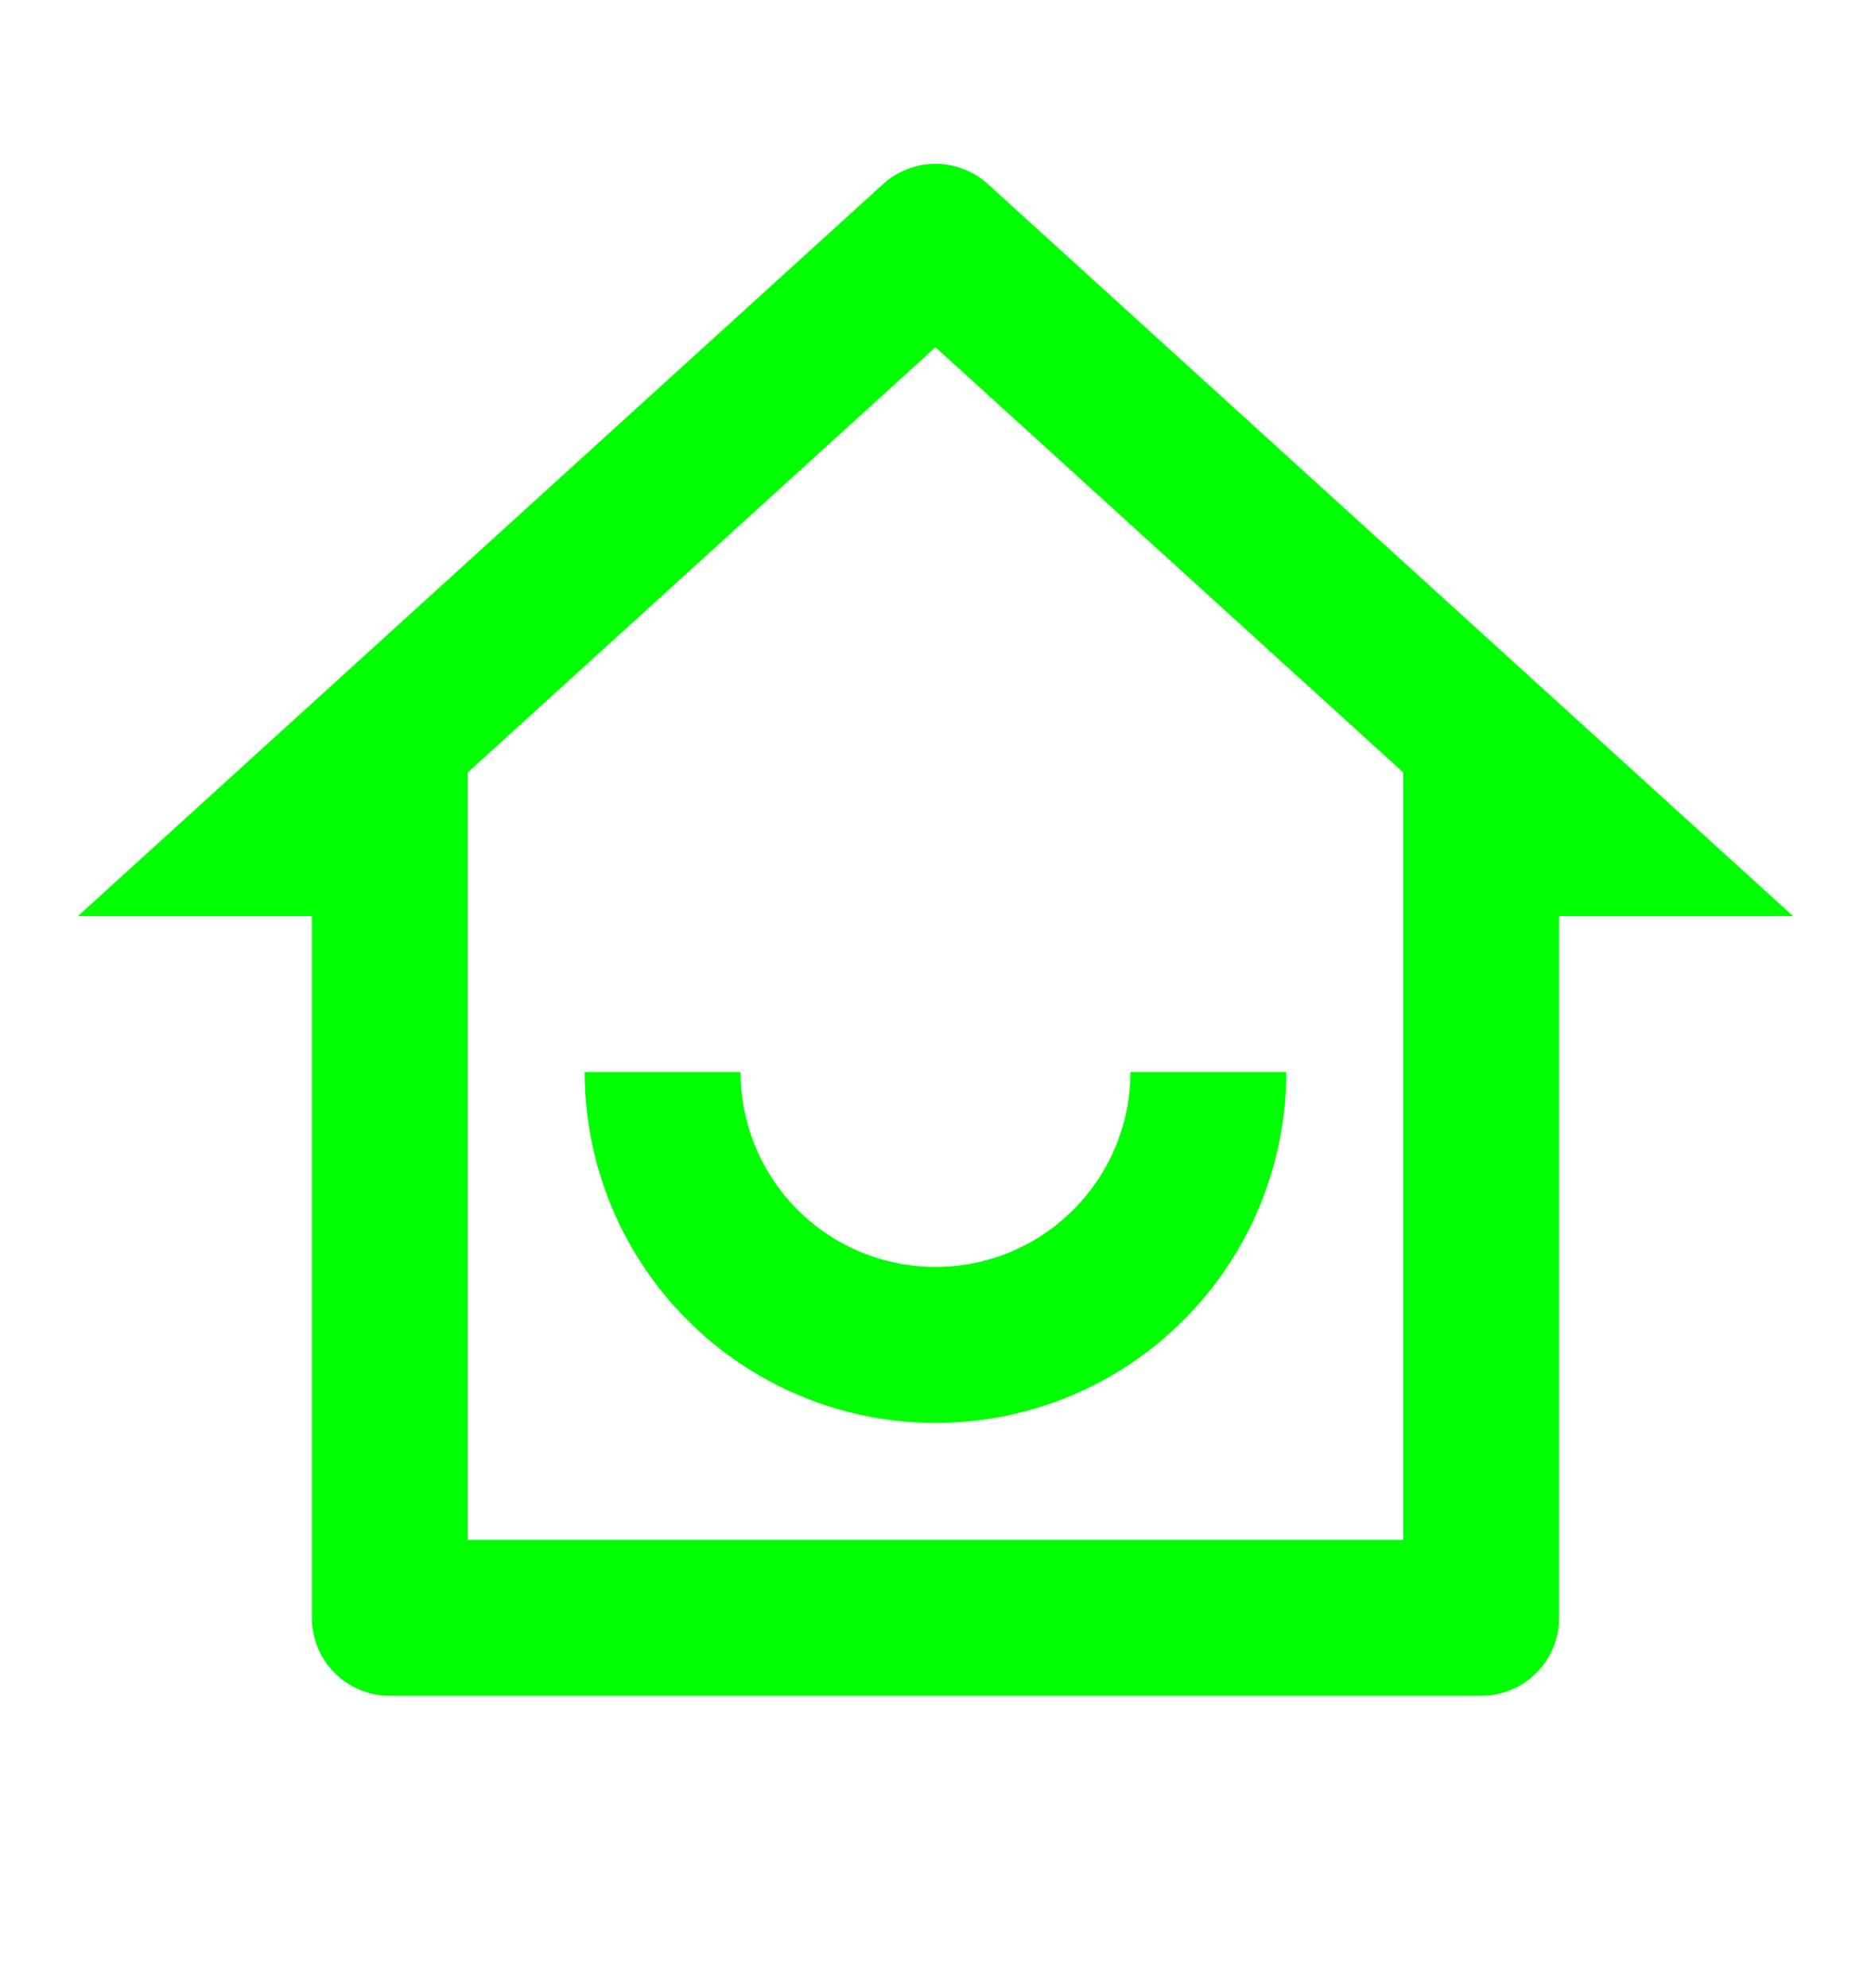 <svg width="16" height="17" viewBox="0 0 16 17" fill="none" xmlns="http://www.w3.org/2000/svg">
<g clip-path="url(#clip0_2733_2051)">
<path d="M4 13.167H12V6.605L8 2.969L4 6.605V13.167ZM12.667 14.5H3.333C3.156 14.5 2.987 14.43 2.862 14.305C2.737 14.18 2.667 14.01 2.667 13.833V7.833H0.667L7.551 1.575C7.674 1.463 7.834 1.401 8 1.401C8.166 1.401 8.326 1.463 8.449 1.575L15.333 7.833H13.333V13.833C13.333 14.01 13.263 14.18 13.138 14.305C13.013 14.43 12.843 14.5 12.667 14.5ZM5 9.167H6.333C6.333 9.609 6.509 10.033 6.821 10.345C7.134 10.658 7.558 10.833 8 10.833C8.442 10.833 8.866 10.658 9.178 10.345C9.491 10.033 9.667 9.609 9.667 9.167H11C11 9.962 10.684 10.725 10.121 11.288C9.559 11.851 8.796 12.167 8 12.167C7.204 12.167 6.441 11.851 5.879 11.288C5.316 10.725 5 9.962 5 9.167Z" fill="#00FF00"/>
</g>
<defs>
<clipPath id="clip0_2733_2051">
<rect width="16" height="16" fill="white" transform="translate(0 0.5)"/>
</clipPath>
</defs>
</svg>
